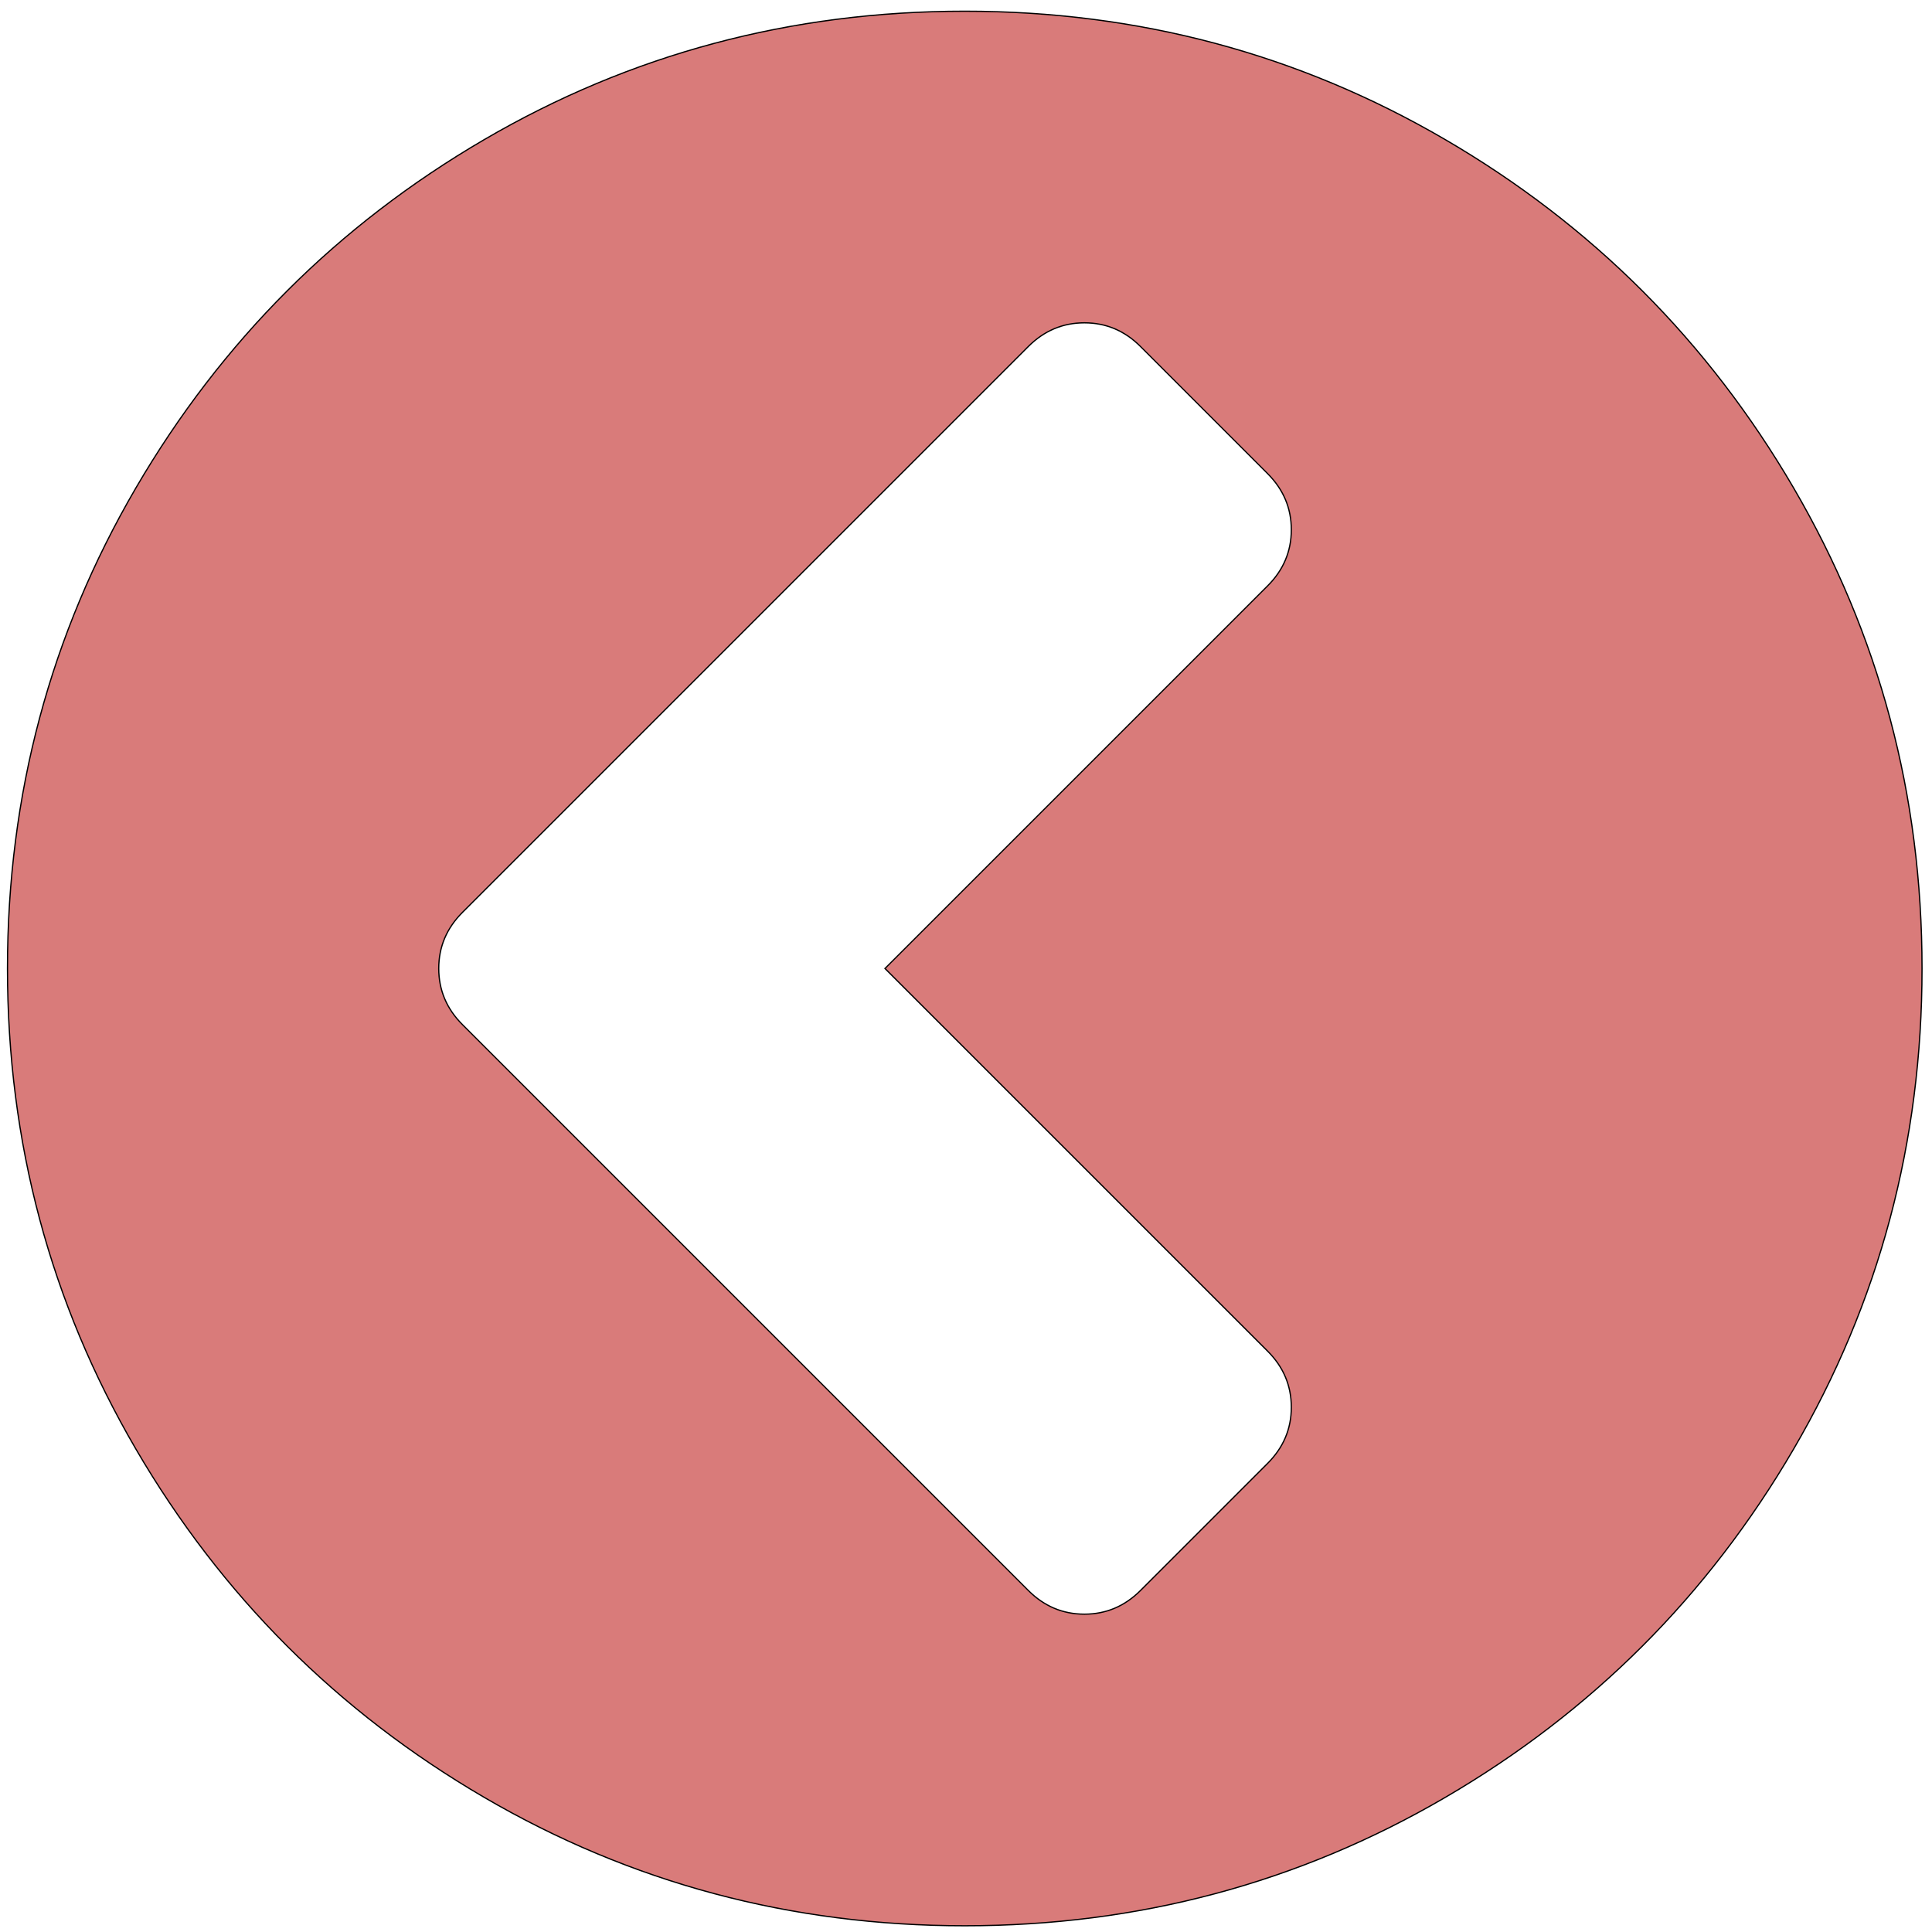 <svg width="1550" height="1550" xmlns="http://www.w3.org/2000/svg">

 <g>
  <title>background</title>
  <rect fill="none" id="canvas_background" height="1552" width="1552" y="-1" x="-1"/>
 </g>
 <g>
  <title>Layer 1</title>
  <path fill="#d97b7a" stroke="null" id="svg_1" d="m915,1276l102,-102q19,-19 19,-45t-19,-45l-307,-307l307,-307q19,-19 19,-45t-19,-45l-102,-102q-19,-19 -45,-19t-45,19l-454,454q-19,19 -19,45t19,45l454,454q19,19 45,19t45,-19zm627,-499q0,209 -103,385.5t-279.5,279.5t-385.5,103t-385.5,-103t-279.5,-279.5t-103,-385.5t103,-385.5t279.5,-279.5t385.5,-103t385.5,103t279.5,279.5t103,385.5z"/>
 </g>
</svg>